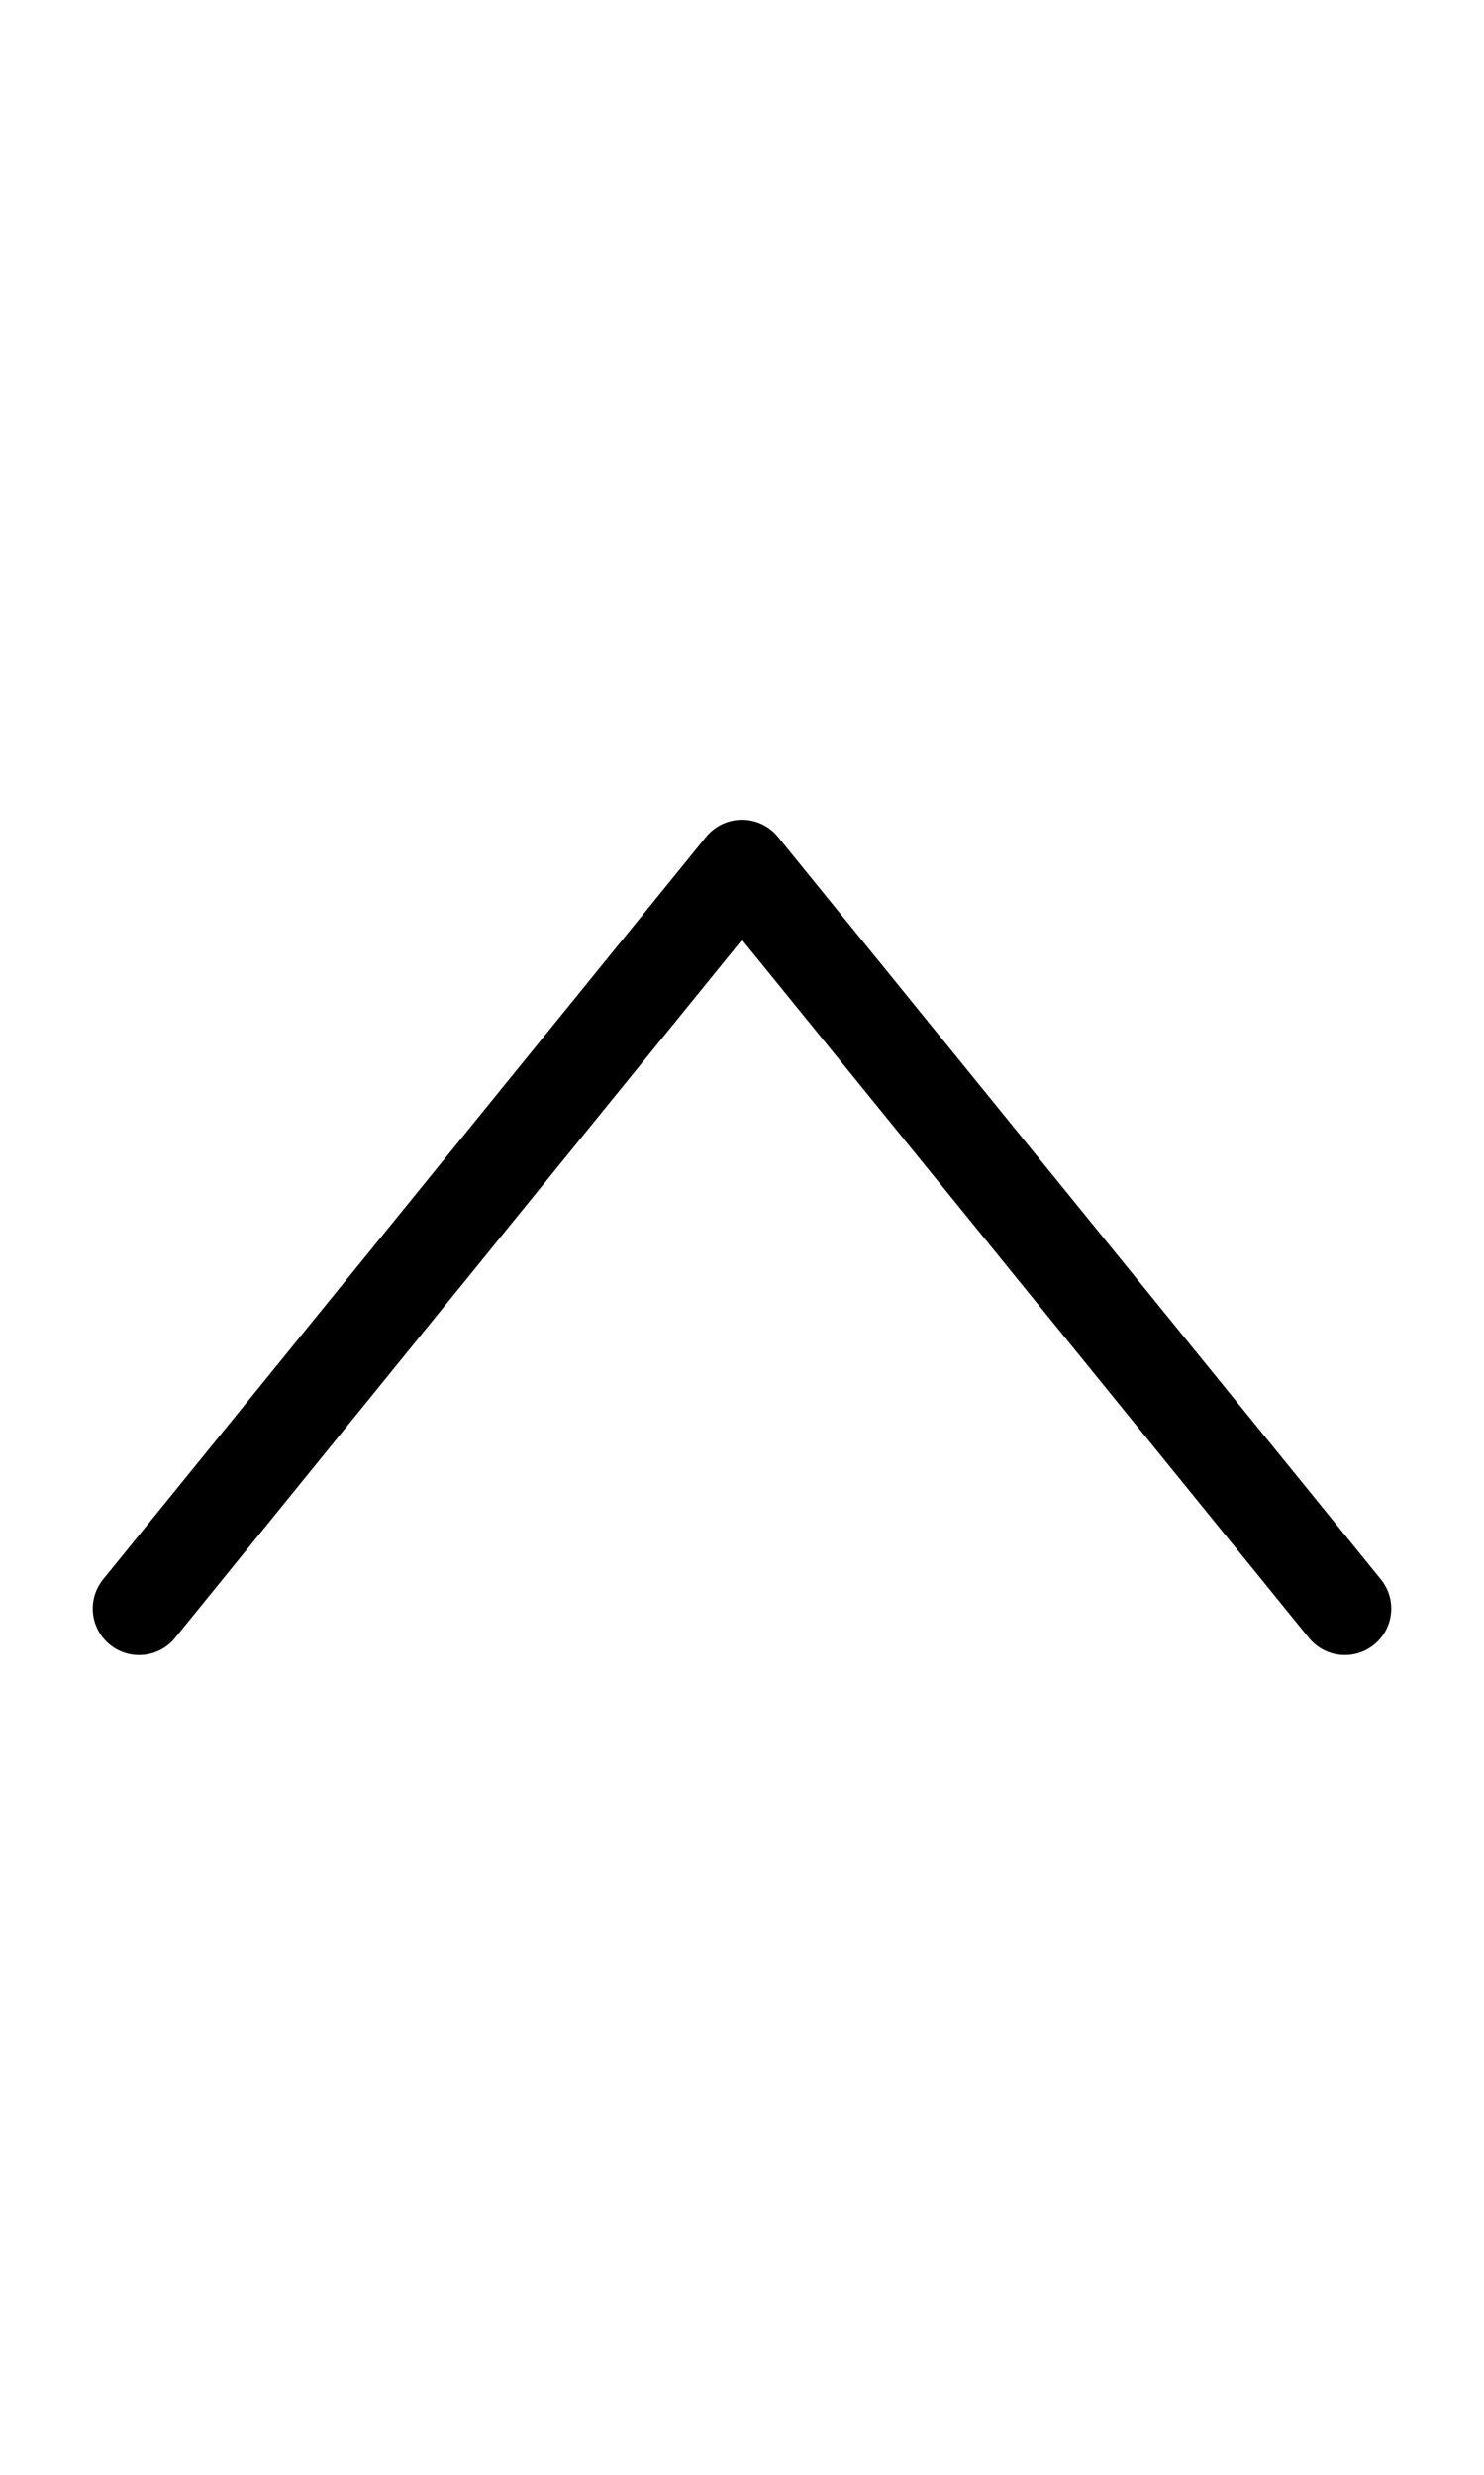 <?xml version="1.0" encoding="UTF-8" standalone="no"?> <svg width="12" height="20" viewBox="0 0 512 512" fill="none" xmlns="http://www.w3.org/2000/svg">
<path fill-rule="evenodd" clip-rule="evenodd" d="M474.089 396.417C480.947 390.845 481.99 380.768 476.417 373.91L268.417 117.91C265.379 114.171 260.818 111.999 255.999 111.999C251.181 111.999 246.62 114.171 243.582 117.91L35.582 373.91C30.009 380.768 31.052 390.845 37.91 396.417C44.768 401.99 54.845 400.947 60.417 394.089L255.999 153.372L451.582 394.089C457.154 400.947 467.231 401.99 474.089 396.417Z" fill="black"/>
</svg>
